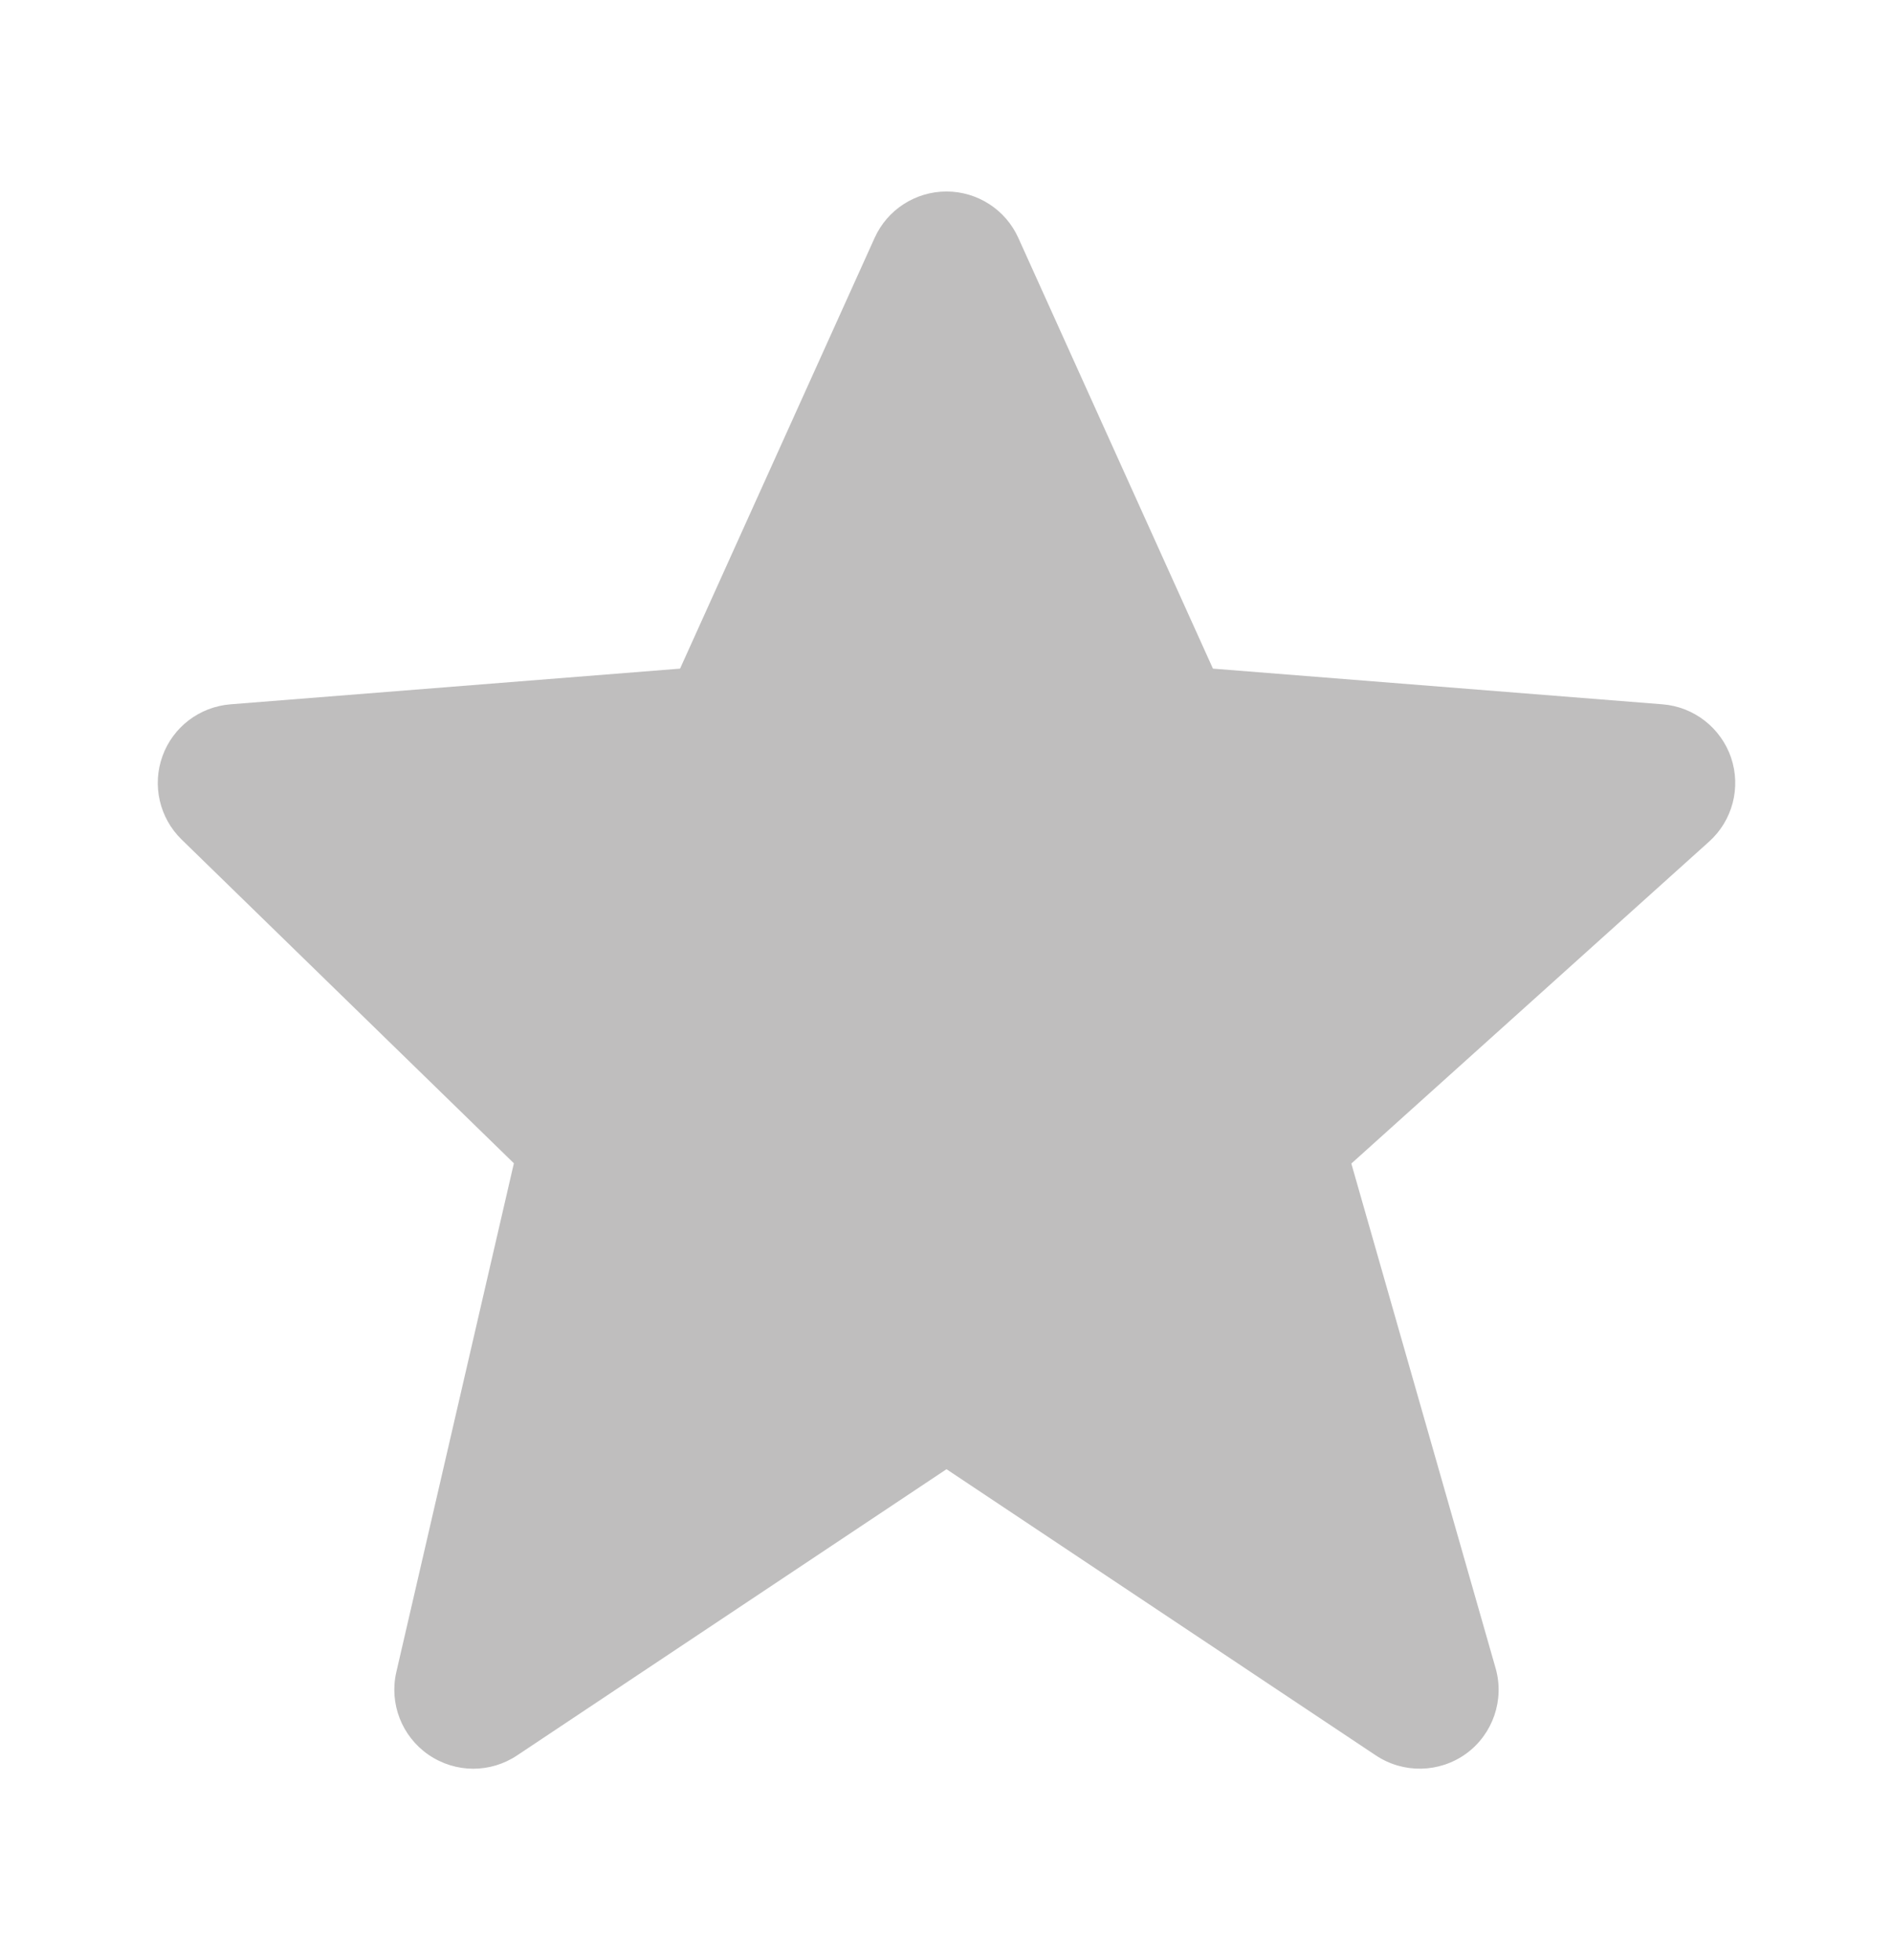 <svg width="28" height="29" viewBox="0 0 28 29" fill="none" xmlns="http://www.w3.org/2000/svg">
<path d="M25.605 11.209C25.454 10.768 25.056 10.457 24.592 10.42L17.941 9.892L15.063 3.521C14.875 3.102 14.458 2.833 14 2.833C13.541 2.833 13.125 3.102 12.937 3.519L10.059 9.892L3.408 10.42C2.951 10.457 2.558 10.756 2.403 11.187C2.248 11.617 2.358 12.099 2.685 12.419L7.601 17.21L5.862 24.738C5.755 25.203 5.943 25.687 6.336 25.959C6.537 26.097 6.768 26.167 7 26.167C7.225 26.167 7.451 26.102 7.647 25.971L14 21.736L20.352 25.971C20.758 26.241 21.291 26.231 21.688 25.943C22.082 25.655 22.256 25.149 22.122 24.68L19.988 17.214L25.28 12.451C25.627 12.139 25.754 11.651 25.605 11.209Z" fill="#BFBEBE"/>
</svg>
